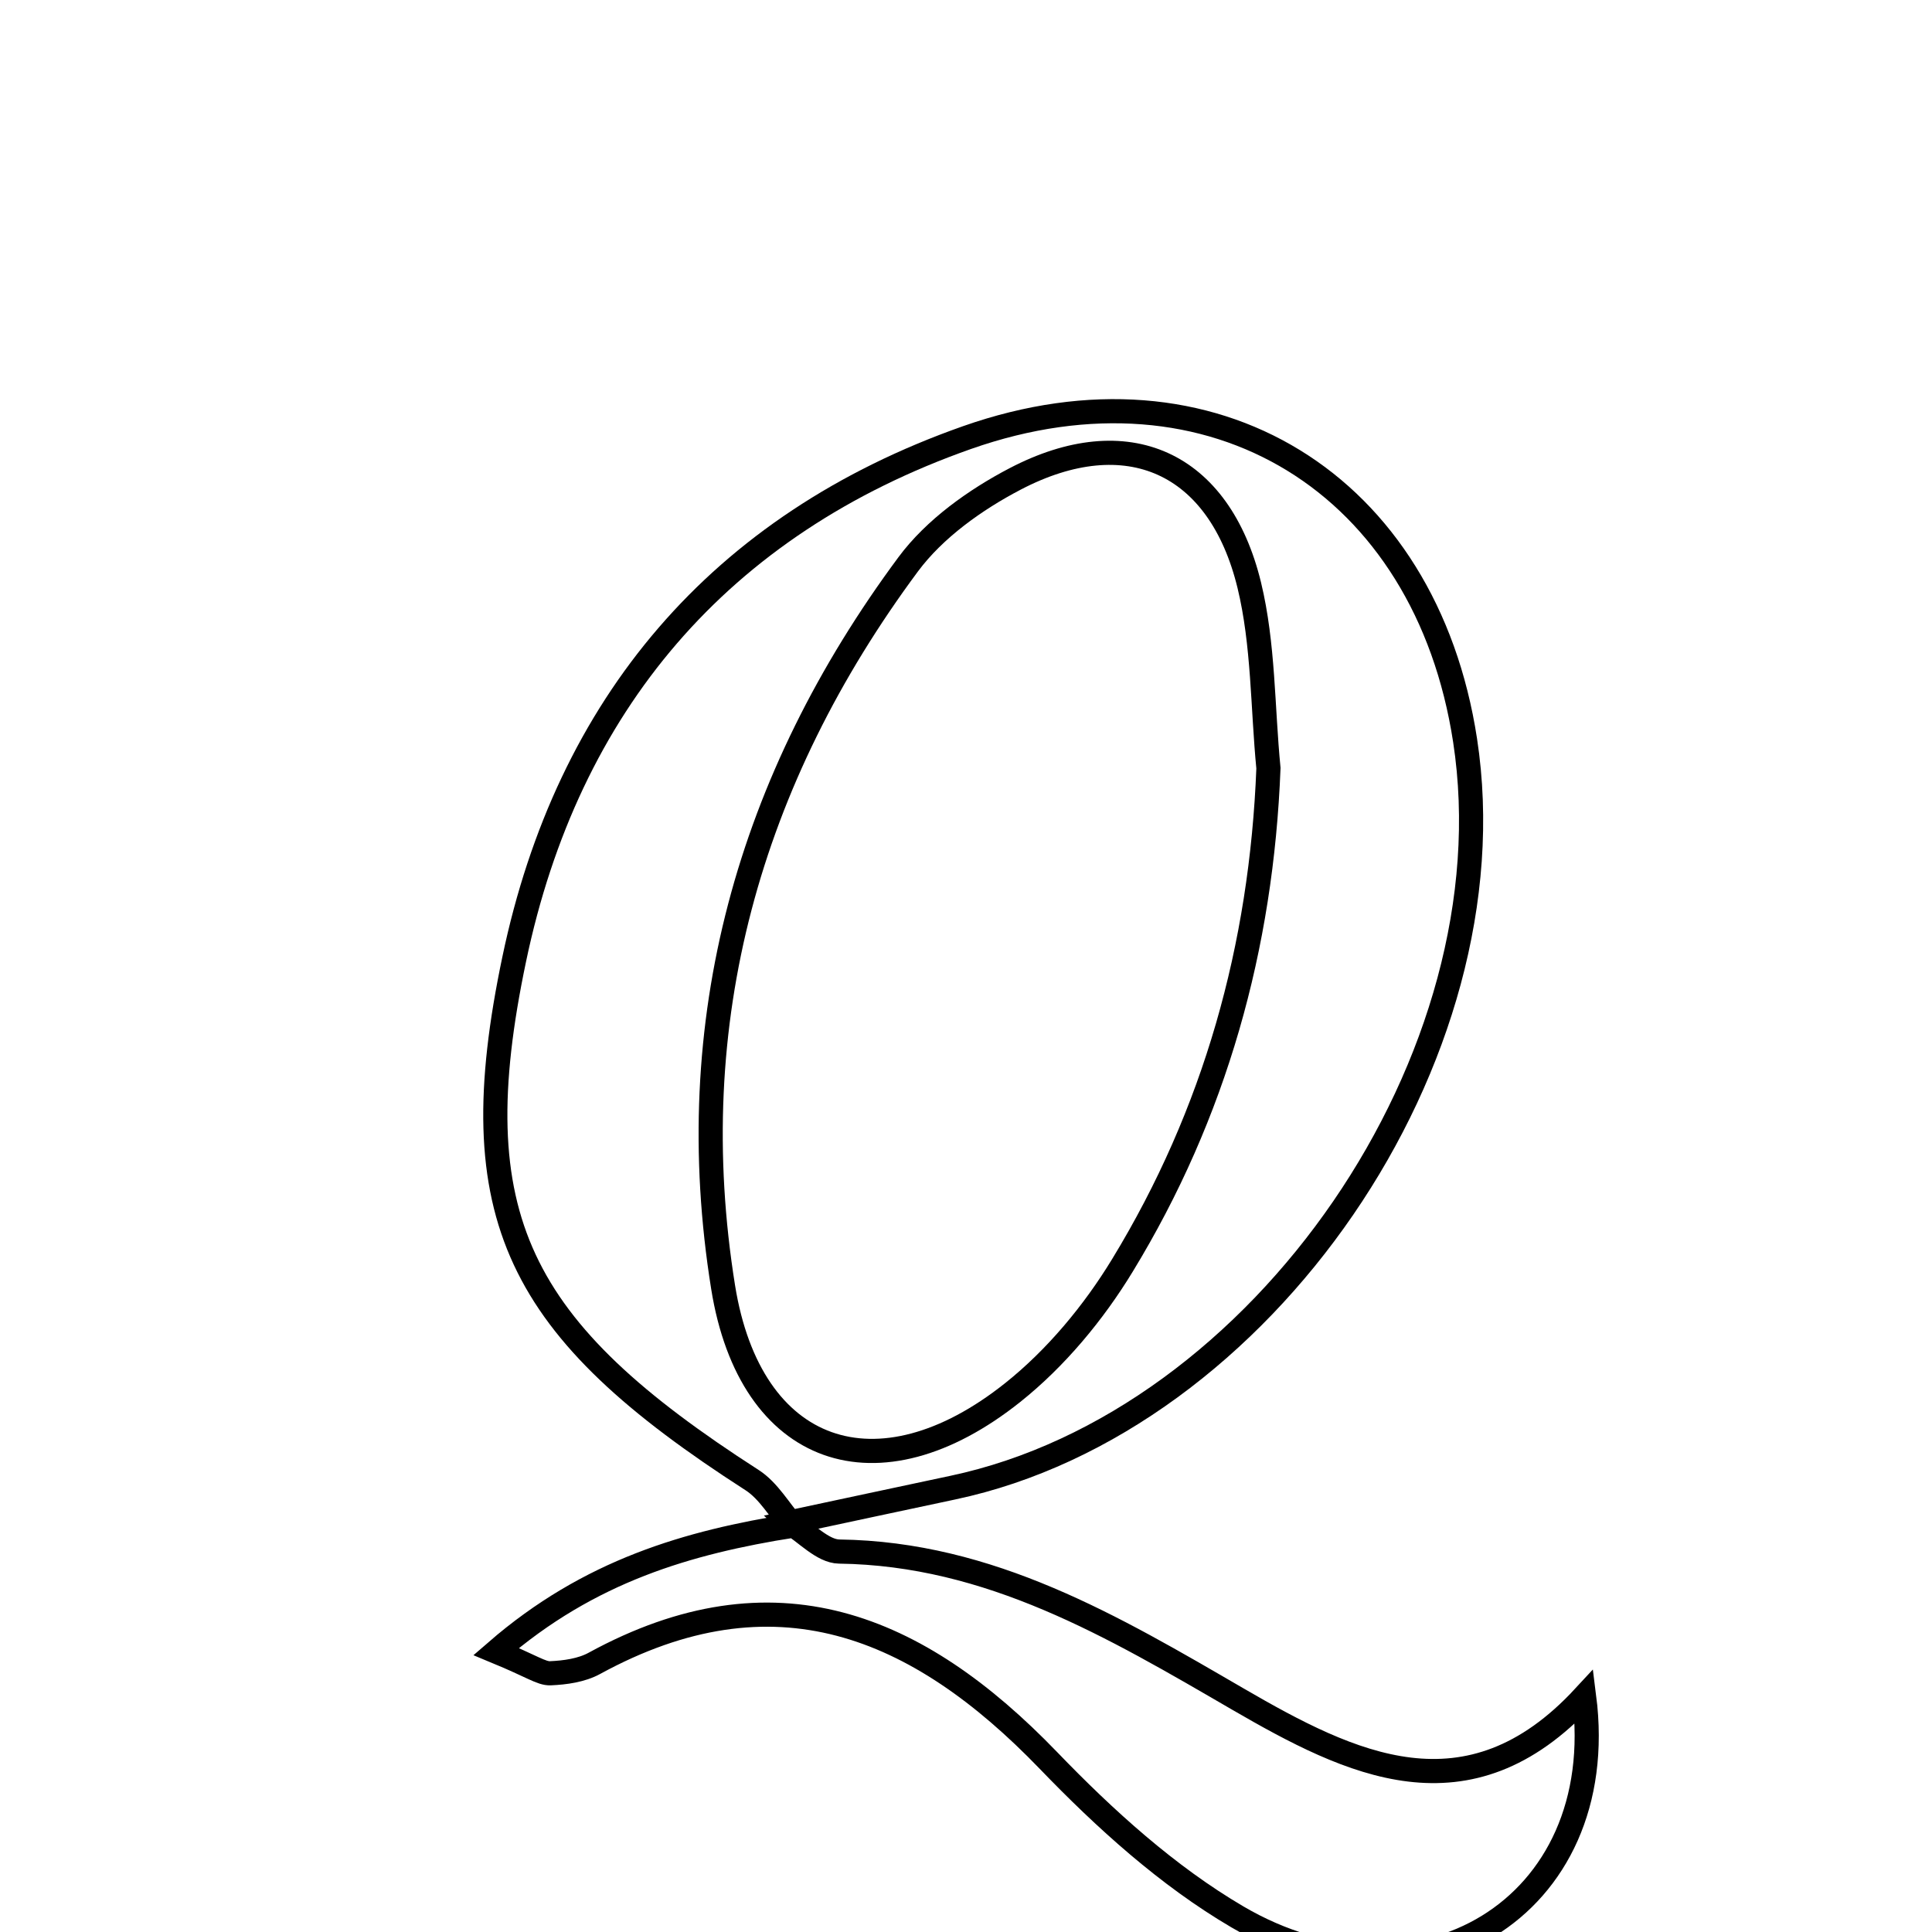<svg xmlns="http://www.w3.org/2000/svg" viewBox="0.0 0.0 24.0 24.0" height="200px" width="200px"><path fill="none" stroke="black" stroke-width=".3" stroke-opacity="1.0"  filling="0" d="M12.012 5.436 C15.066 4.361 17.712 6.01 18.2 9.198 C18.801 13.122 15.686 17.665 11.836 18.48 C11.159 18.623 10.483 18.769 9.807 18.913 C9.807 18.913 9.85 18.952 9.85 18.952 C9.682 18.761 9.548 18.518 9.342 18.386 C6.424 16.51 5.715 15.118 6.388 11.914 C7.05 8.753 8.937 6.519 12.012 5.436"></path>
<path fill="none" stroke="black" stroke-width=".3" stroke-opacity="1.0"  filling="0" d="M12.611 5.949 C13.999 5.224 15.147 5.738 15.519 7.27 C15.697 8.004 15.683 8.784 15.757 9.543 C15.671 11.764 15.093 13.833 13.943 15.719 C13.586 16.306 13.117 16.871 12.581 17.298 C10.906 18.633 9.32 18.087 8.983 15.991 C8.453 12.693 9.301 9.682 11.282 7.01 C11.61 6.568 12.115 6.208 12.611 5.949"></path>
<path fill="none" stroke="black" stroke-width=".3" stroke-opacity="1.0"  filling="0" d="M9.807 18.913 C10.013 19.039 10.218 19.271 10.425 19.274 C12.302 19.299 13.829 20.207 15.382 21.109 C16.776 21.917 18.233 22.641 19.679 21.077 C20.017 23.723 17.596 25.117 15.371 23.812 C14.505 23.304 13.726 22.598 13.024 21.869 C11.394 20.178 9.614 19.444 7.383 20.663 C7.224 20.75 7.021 20.778 6.836 20.786 C6.725 20.79 6.61 20.701 6.163 20.516 C7.322 19.511 8.549 19.159 9.849 18.952 L9.807 18.913"></path></svg>